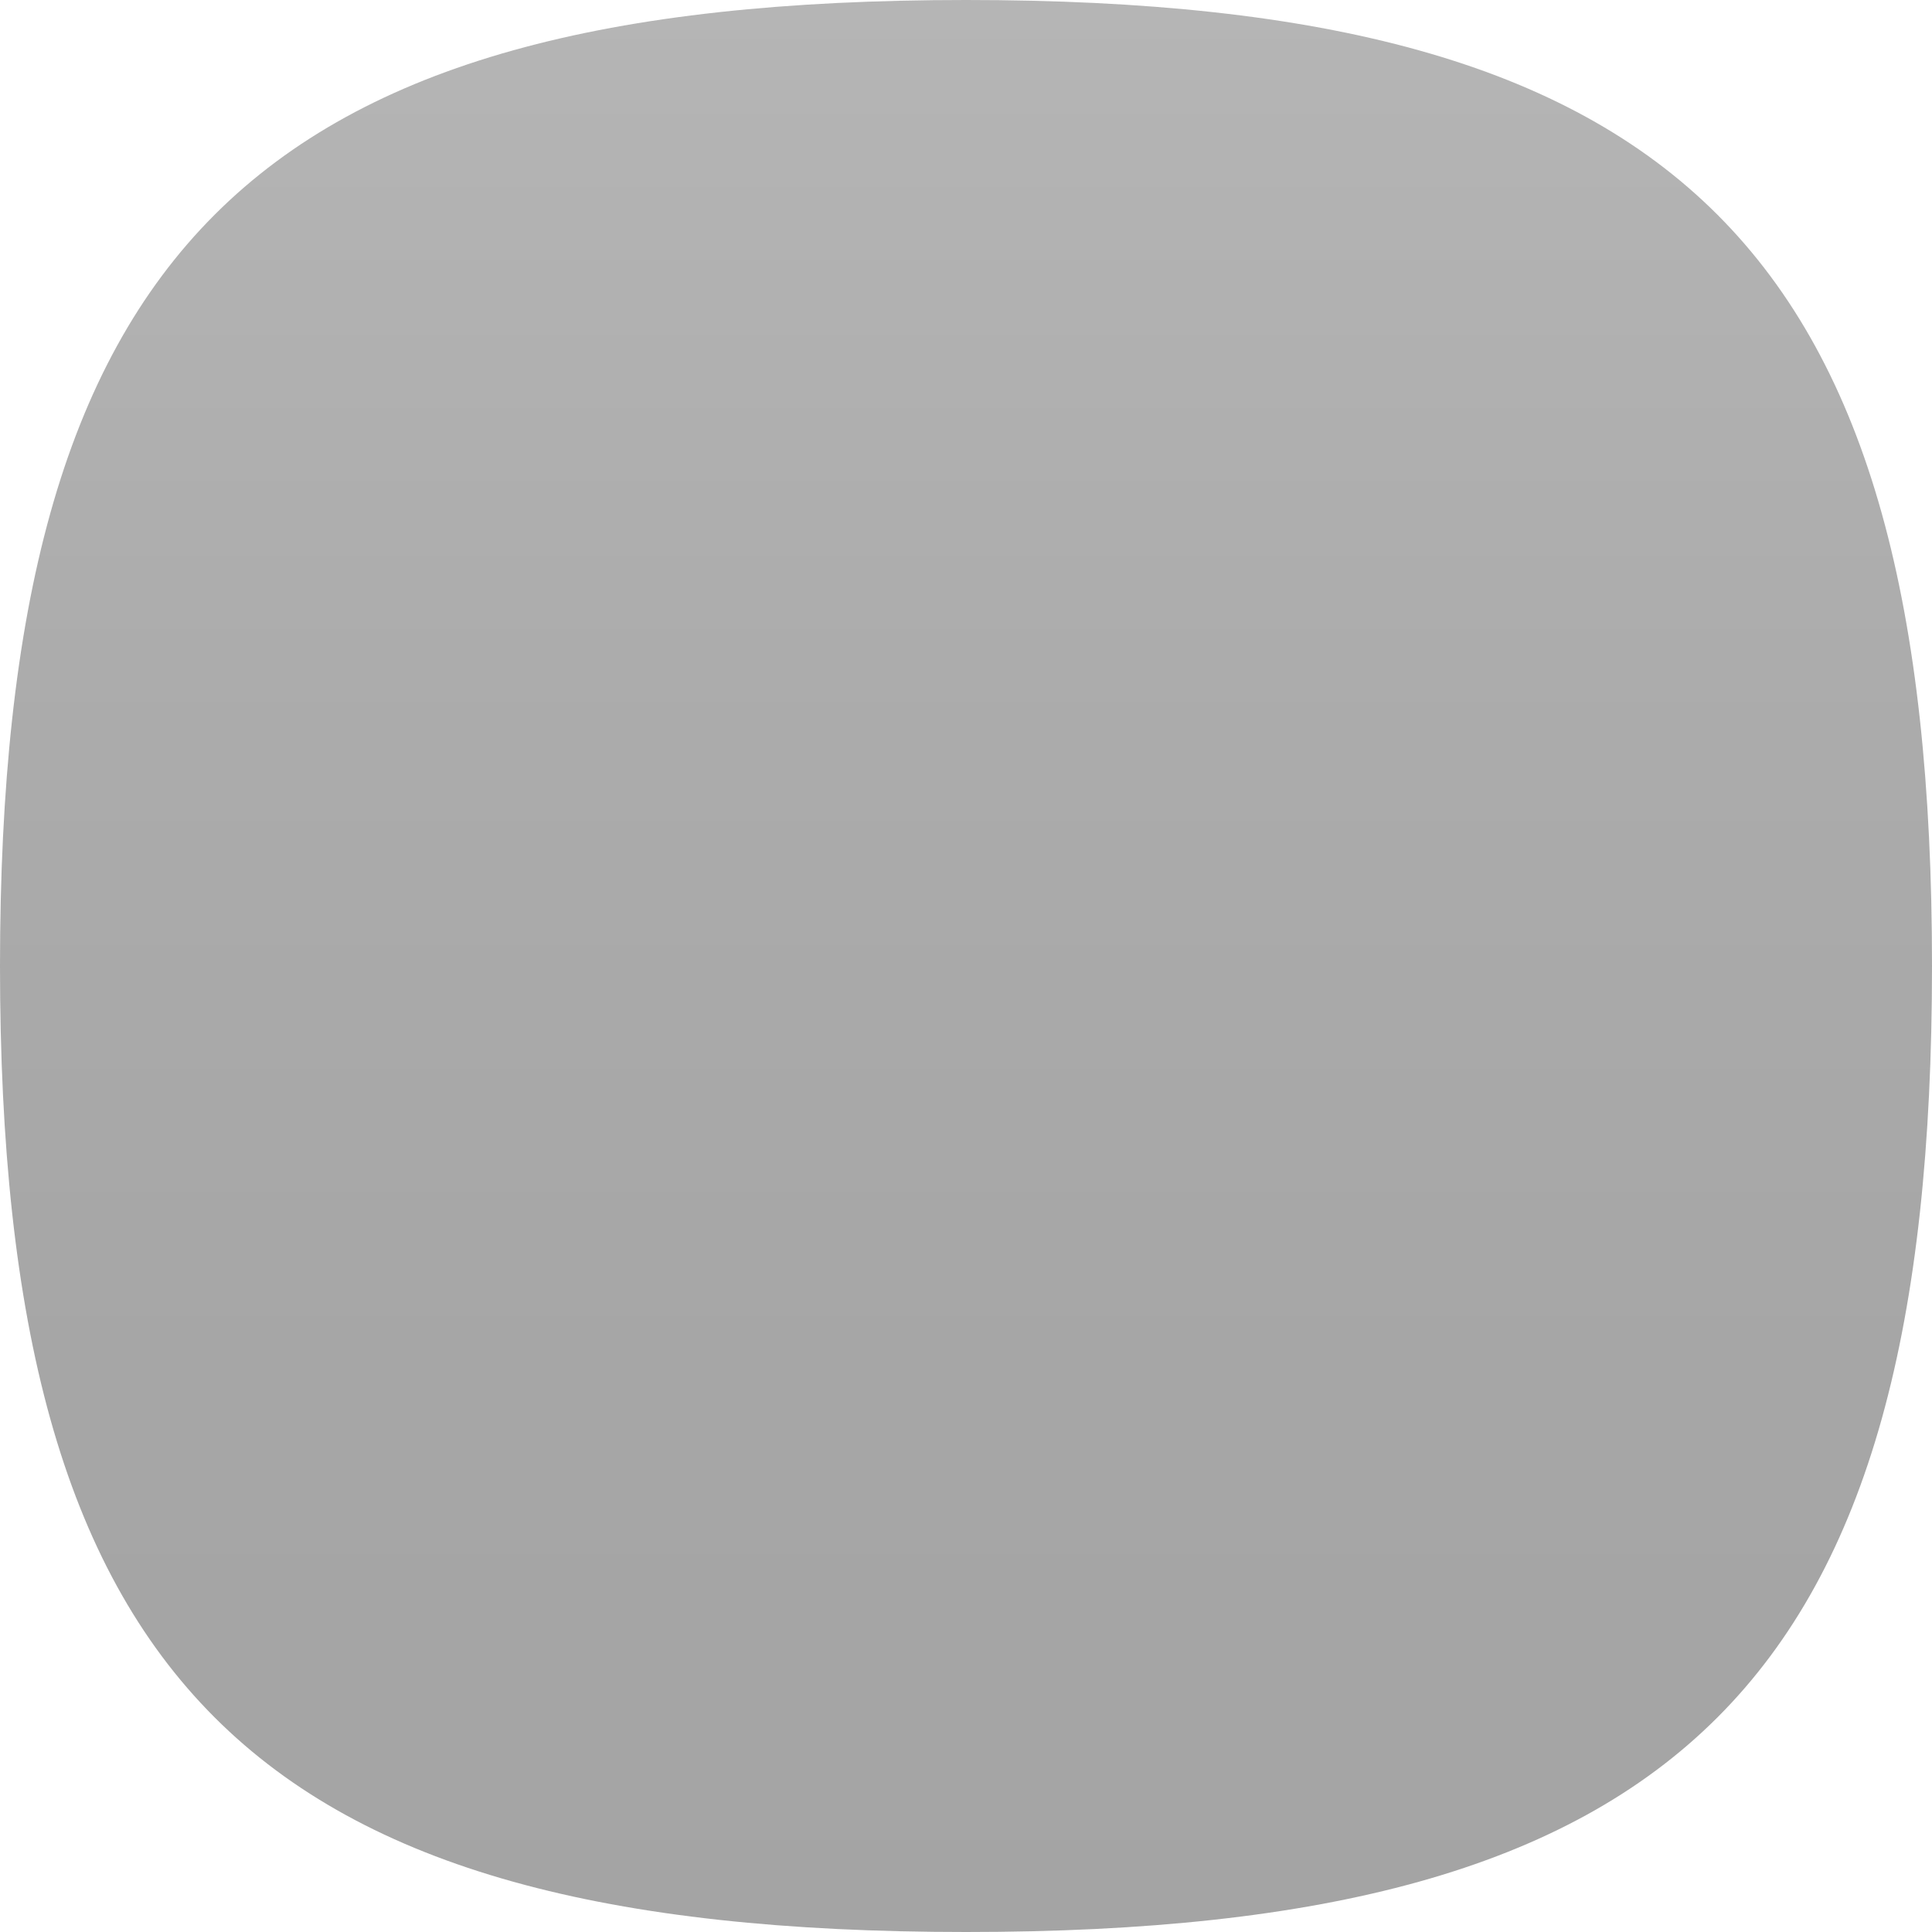 <?xml version="1.0" encoding="UTF-8" standalone="no"?>
<svg
   xmlns:dc="http://purl.org/dc/elements/1.1/"
   xmlns:cc="http://creativecommons.org/ns#"
   xmlns:rdf="http://www.w3.org/1999/02/22-rdf-syntax-ns#"
   xmlns:svg="http://www.w3.org/2000/svg"
   xmlns="http://www.w3.org/2000/svg"
   xmlns:sodipodi="http://sodipodi.sourceforge.net/DTD/sodipodi-0.dtd"
   xmlns:inkscape="http://www.inkscape.org/namespaces/inkscape"
   height="30px"
   version="1.1"
   viewBox="0 0 30 30"
   width="30px"
   x="0px"
   y="0px"
   id="svg2"
   inkscape:version="0.48.0 r9654"
   sodipodi:docname="qtg_graf_textfield_clear_normal.svg">
  <sodipodi:namedview
     pagecolor="#ffffff"
     bordercolor="#666666"
     borderopacity="1"
     objecttolerance="10"
     gridtolerance="10"
     guidetolerance="10"
     inkscape:pageopacity="0"
     inkscape:pageshadow="2"
     inkscape:window-width="640"
     inkscape:window-height="480"
     id="namedview21"
     showgrid="false"
     inkscape:zoom="2.175"
     inkscape:cx="-62.139839"
     inkscape:cy="14.887711"
     inkscape:window-x="0"
     inkscape:window-y="0"
     inkscape:window-maximized="0"
     inkscape:current-layer="svg2" />
  <path
     d="M15,0C3.888,0,0,3.891,0,15c0,11.115,3.888,15,15,15l0,0c11.115,0,15-3.885,15-15  C30,3.891,26.115,0,15,0L15,0z"
     fill="url(#SVGID_1_)"
     fill-opacity="0.4"
     stroke-opacity="0.4"
     id="path4" />
  <defs
     id="defs8">
    <linearGradient
       gradientUnits="userSpaceOnUse"
       id="SVGID_1_"
       x1="14.999"
       x2="14.999"
       y1="0"
       y2="29.892">
      <stop
         offset="0"
         style="stop-color:#464646"
         id="stop11" />
      <stop
         offset="0.017"
         style="stop-color:#454545"
         id="stop13" />
      <stop
         offset="0.369"
         style="stop-color:#2E2E2E"
         id="stop15" />
      <stop
         offset="0.703"
         style="stop-color:#212121"
         id="stop17" />
      <stop
         offset="1"
         style="stop-color:#1C1C1C"
         id="stop19" />
    </linearGradient>
  </defs>
</svg>
